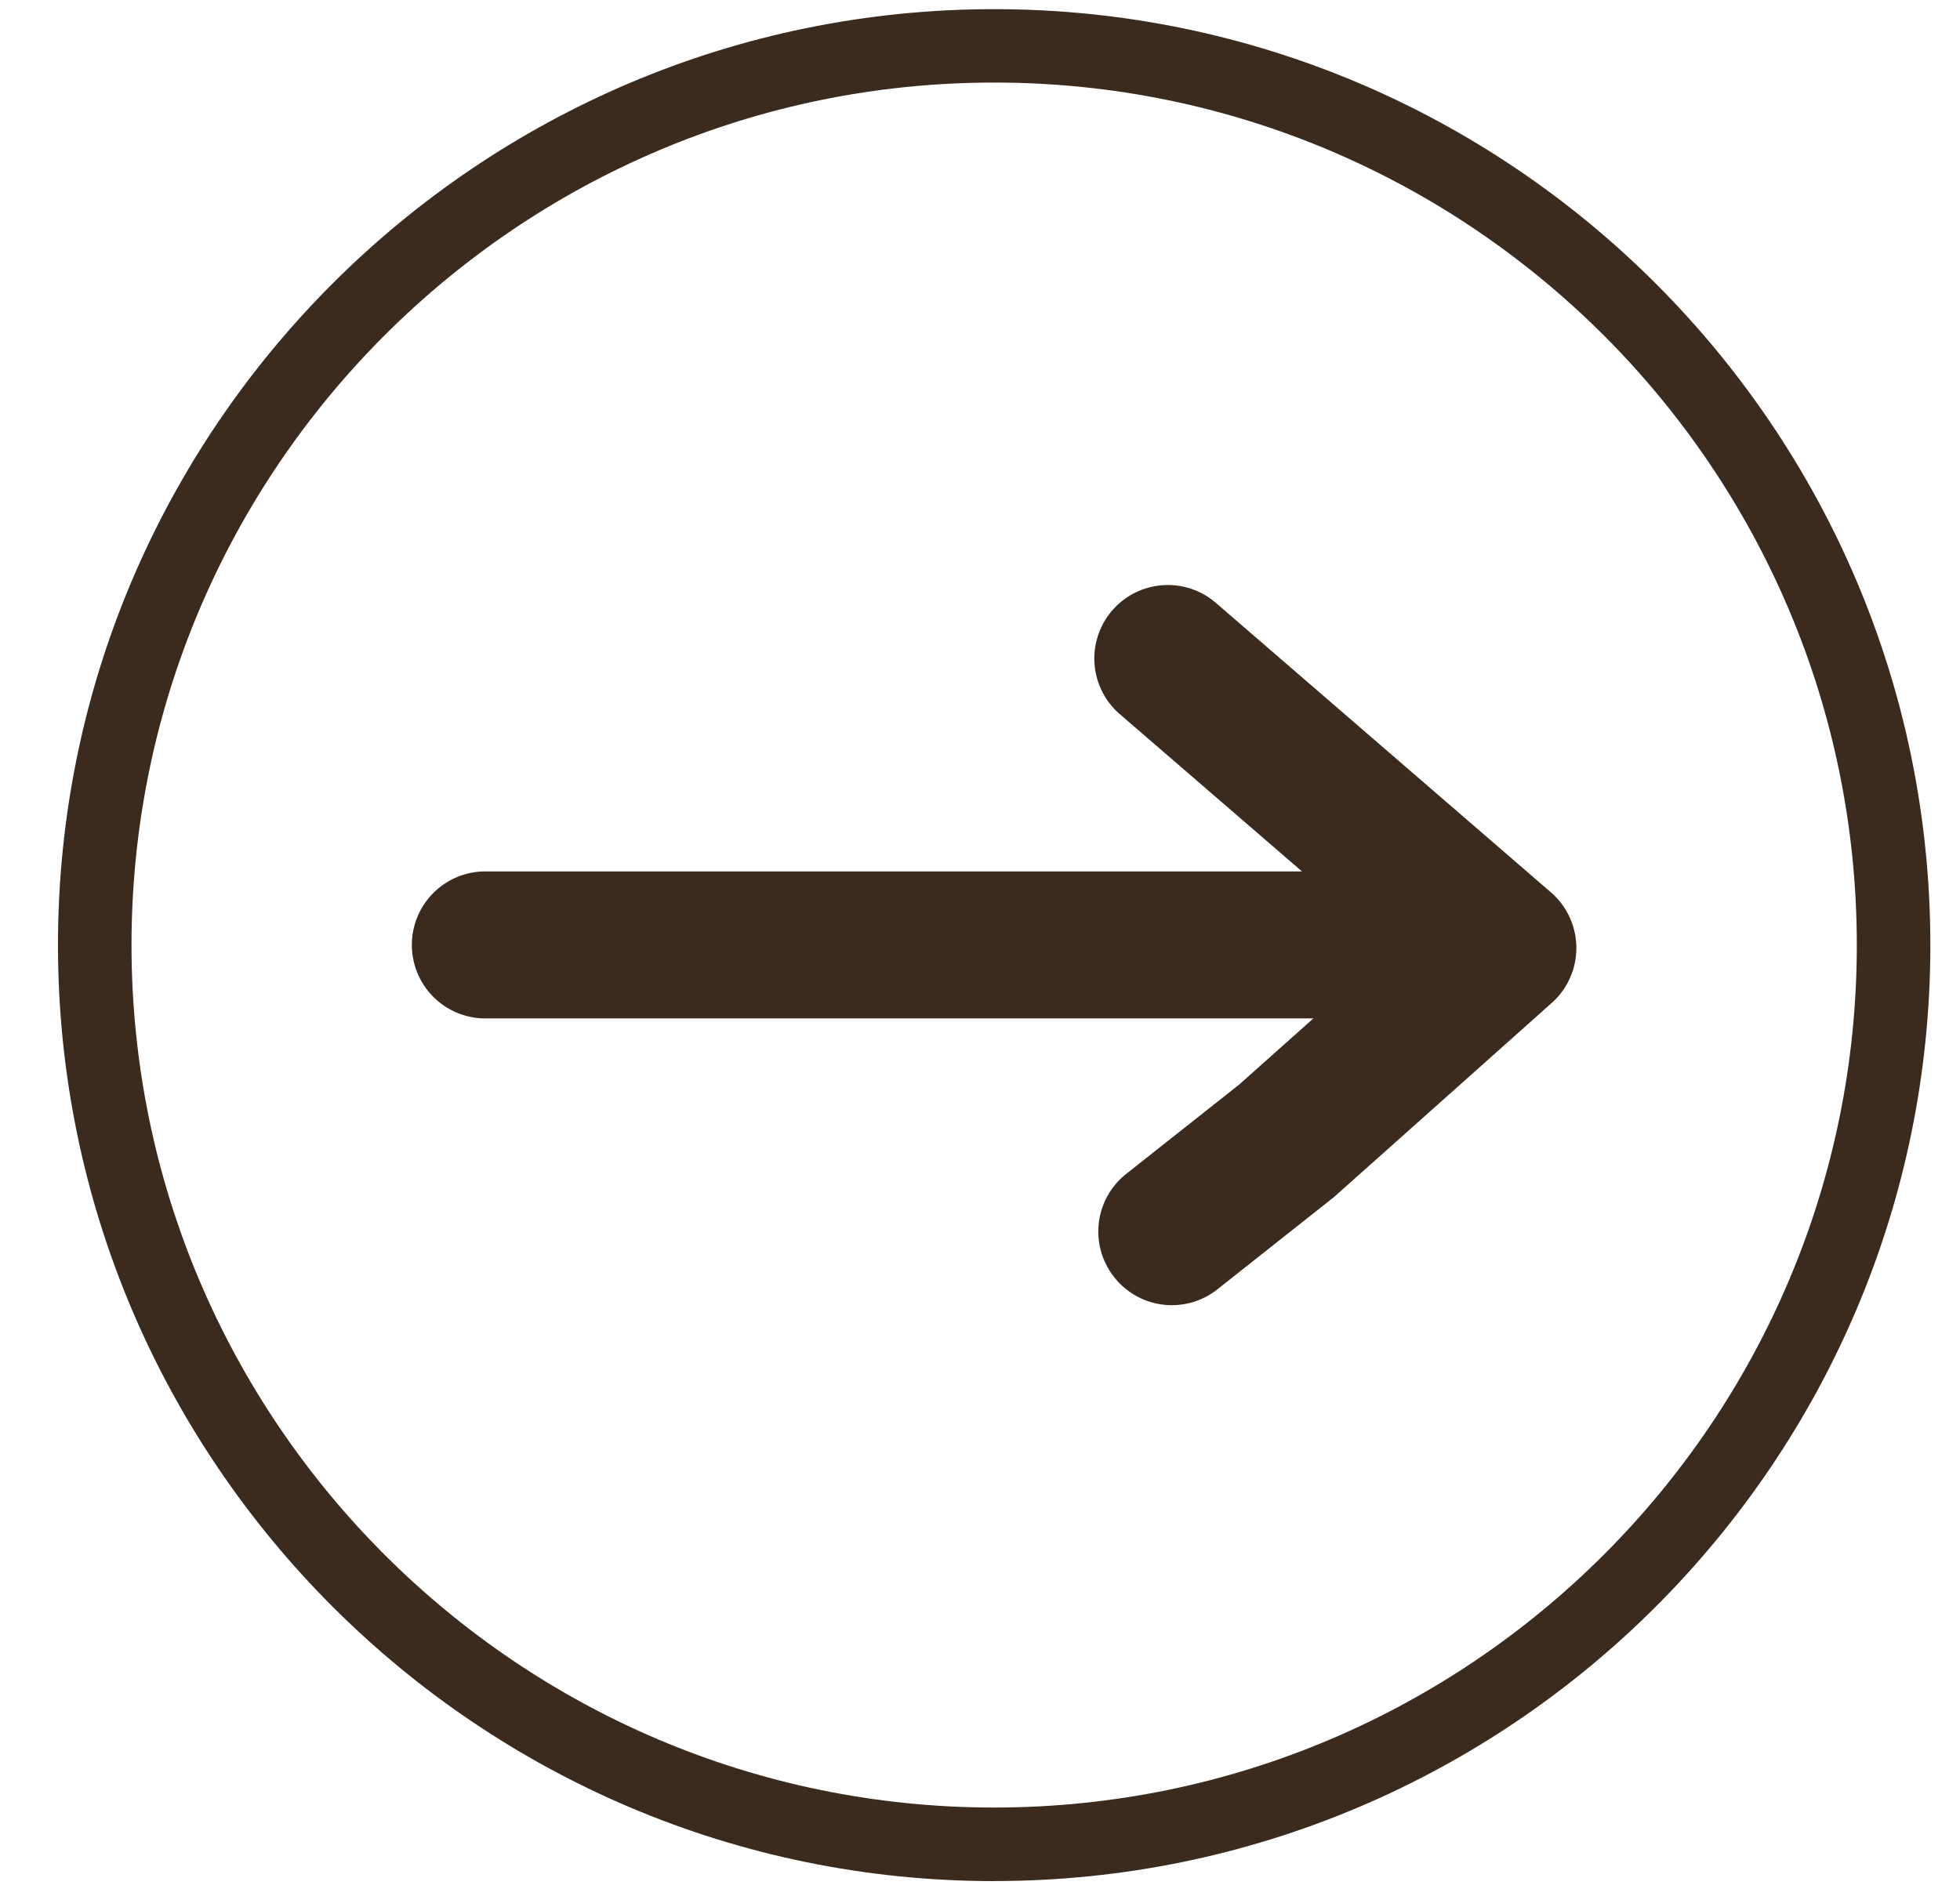 <svg width="31" height="30" xmlns="http://www.w3.org/2000/svg"><g fill="#3B2B1E" fill-rule="evenodd"><path d="M15.724 29.76C7.56 29.76.917 23.115.917 14.951.917 6.787 7.561.145 15.724.145c8.165 0 14.807 6.644 14.807 14.807 0 8.164-6.642 14.807-14.807 14.807zm0-28.454C8.201 1.306 2.08 7.427 2.08 14.95c0 7.525 6.121 13.646 13.644 13.646s13.644-6.12 13.644-13.644c0-7.525-6.12-13.646-13.644-13.646z"/><path d="M20.773 16.112H7.677a1.163 1.163 0 010-2.326h12.915l-2.881-2.488a1.162 1.162 0 111.52-1.76l5.3 4.58a1.165 1.165 0 01.014 1.747l-3.427 3.056a.742.742 0 01-.053.044l-1.808 1.431a1.16 1.16 0 01-1.634-.19 1.163 1.163 0 01.19-1.635l1.783-1.41 1.177-1.049z"/></g></svg>
